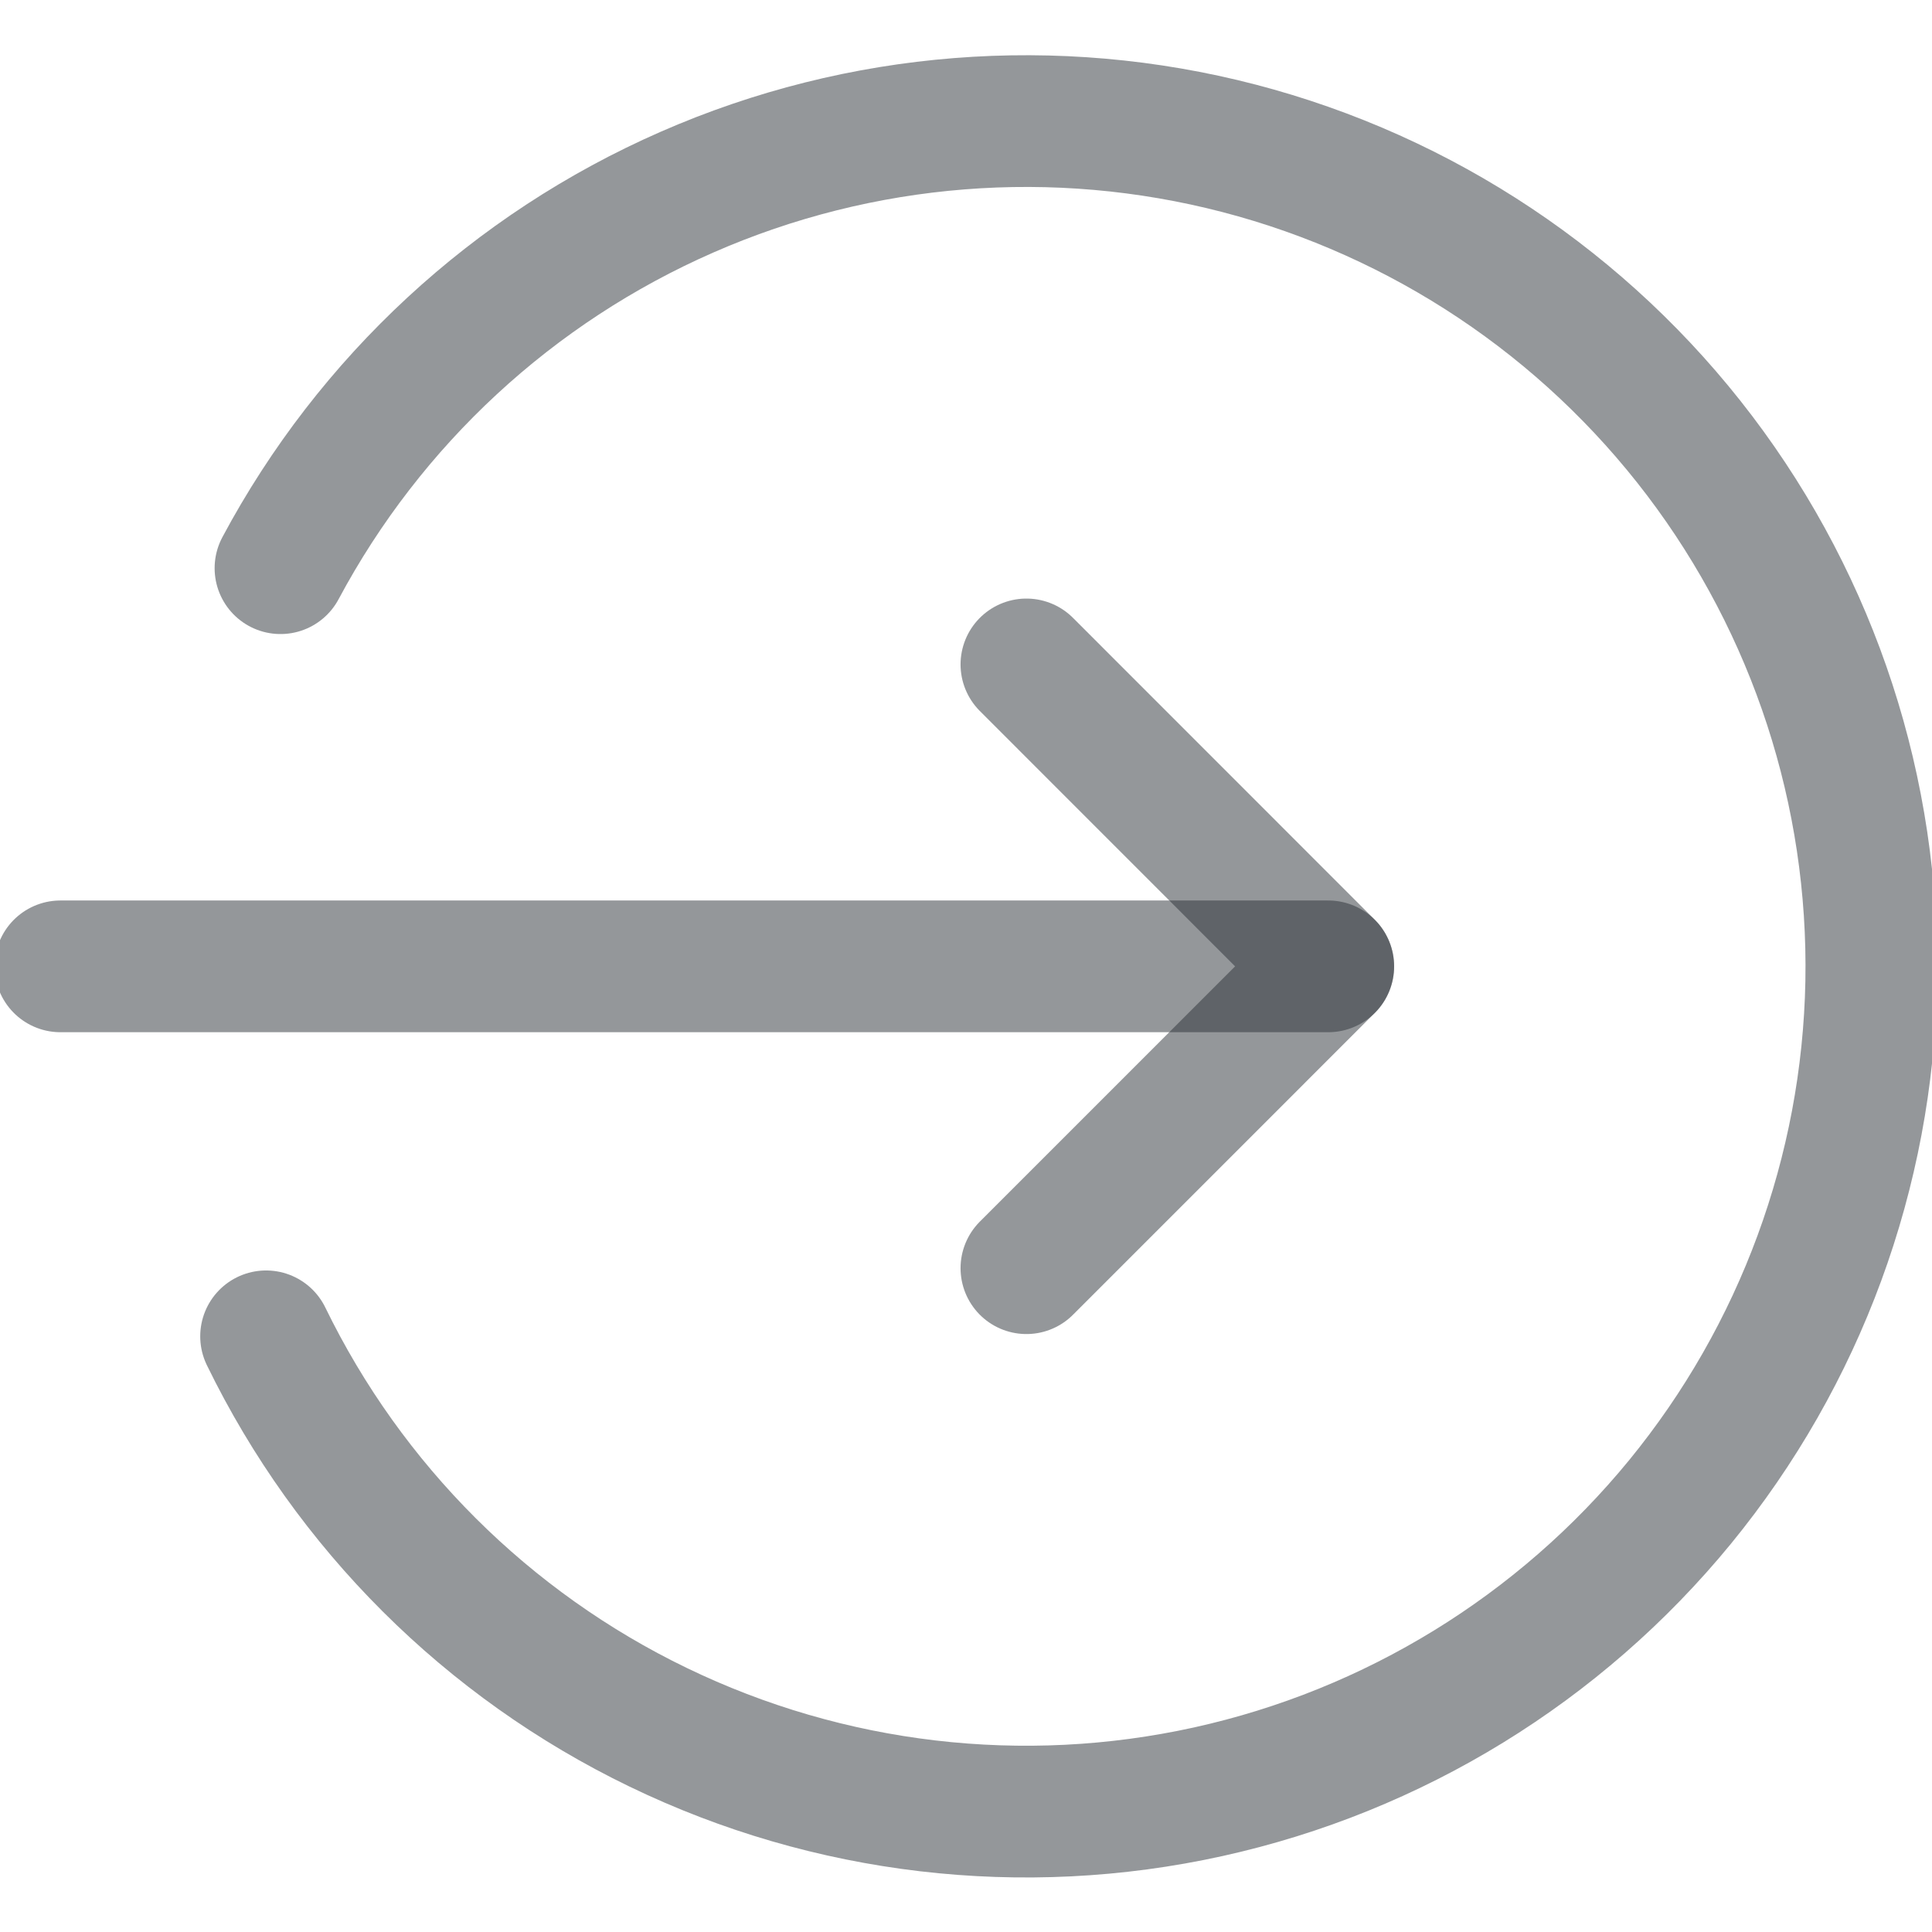 <svg width="22" height="22" viewBox="0 0 22 22" fill="none" xmlns="http://www.w3.org/2000/svg">
<g clip-path="url(#clip0)">
<path opacity="0.5" d="M0.688 11.004H15.125" stroke="#2B3137" stroke-width="1.5" stroke-linecap="round" stroke-linejoin="round"/>
<path opacity="0.5" d="M11.688 14.441L15.125 11.004L11.688 7.566" stroke="#2B3137" stroke-width="1.5" stroke-linecap="round" stroke-linejoin="round"/>
<path opacity="0.5" d="M3.03 15.217C3.976 17.16 5.549 18.729 7.495 19.669C9.441 20.61 11.647 20.869 13.758 20.403C15.869 19.937 17.761 18.775 19.131 17.103C20.5 15.43 21.267 13.346 21.308 11.185C21.348 9.023 20.66 6.912 19.354 5.189C18.048 3.467 16.201 2.234 14.109 1.689C12.017 1.145 9.803 1.32 7.823 2.188C5.843 3.055 4.213 4.563 3.194 6.47" stroke="#2B3137" stroke-width="1.5" stroke-linecap="round" stroke-linejoin="round"/>
</g>
<defs>
<clipPath id="clip0">
<rect width="22" height="22" fill="white"/>
</clipPath>
</defs>
</svg>
